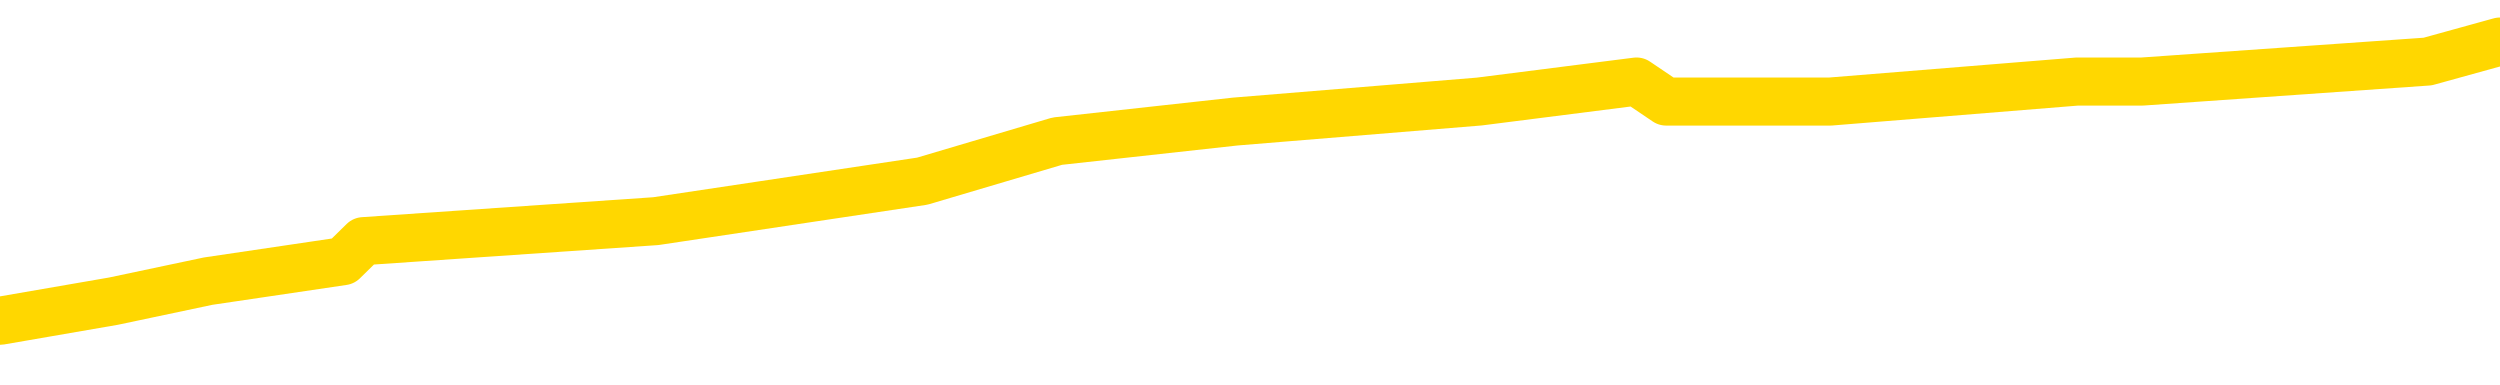 <svg xmlns="http://www.w3.org/2000/svg" version="1.1" viewBox="0 0 6500 1000">
	<path fill="none" stroke="gold" stroke-width="125" stroke-linecap="round" stroke-linejoin="round" d="M0 116195  L-684202 116195 L-684018 116143 L-683528 116039 L-683234 115988 L-682923 115884 L-682688 115832 L-682635 115728 L-682576 115624 L-682423 115572 L-682382 115469 L-682249 115417 L-681957 115365 L-681416 115365 L-680806 115313 L-680758 115313 L-680118 115261 L-680085 115261 L-679559 115261 L-679427 115209 L-679036 115105 L-678708 115002 L-678591 114898 L-678380 114794 L-677663 114794 L-677093 114742 L-676986 114742 L-676811 114690 L-676590 114586 L-676188 114535 L-676163 114431 L-675235 114327 L-675147 114223 L-675065 114119 L-674995 114016 L-674698 113964 L-674545 113860 L-672655 113912 L-672555 113912 L-672292 113912 L-671999 113964 L-671857 113860 L-671608 113860 L-671573 113808 L-671414 113756 L-670951 113652 L-670698 113600 L-670486 113497 L-670234 113445 L-669885 113393 L-668958 113289 L-668864 113185 L-668454 113133 L-667283 113030 L-666094 112978 L-666001 112874 L-665974 112770 L-665708 112666 L-665409 112563 L-665280 112459 L-665243 112355 L-664428 112355 L-664044 112407 L-662984 112459 L-662922 112459 L-662657 113497 L-662186 114483 L-661994 115469 L-661730 116455 L-661393 116403 L-661258 116351 L-660802 116299 L-660059 116247 L-660041 116195 L-659876 116091 L-659808 116091 L-659292 116039 L-658263 116039 L-658067 115988 L-657578 115936 L-657216 115884 L-656808 115884 L-656422 115936 L-654719 115936 L-654621 115936 L-654549 115936 L-654487 115936 L-654303 115884 L-653967 115884 L-653326 115832 L-653249 115780 L-653188 115780 L-653001 115728 L-652922 115728 L-652745 115676 L-652725 115624 L-652495 115624 L-652107 115572 L-651219 115572 L-651179 115521 L-651091 115469 L-651064 115365 L-650056 115313 L-649906 115209 L-649882 115157 L-649749 115105 L-649709 115053 L-648451 115002 L-648393 115002 L-647853 114950 L-647801 114950 L-647754 114950 L-647359 114898 L-647220 114846 L-647020 114794 L-646873 114794 L-646708 114794 L-646432 114846 L-646073 114846 L-645520 114794 L-644875 114742 L-644617 114638 L-644463 114586 L-644062 114535 L-644022 114483 L-643901 114431 L-643840 114483 L-643826 114483 L-643732 114483 L-643439 114431 L-643287 114223 L-642957 114119 L-642879 114016 L-642803 113964 L-642577 113808 L-642510 113704 L-642282 113600 L-642230 113497 L-642065 113445 L-641059 113393 L-640876 113341 L-640325 113289 L-639932 113185 L-639535 113133 L-638685 113030 L-638606 112978 L-638027 112926 L-637586 112926 L-637345 112874 L-637188 112874 L-636787 112770 L-636766 112770 L-636321 112718 L-635916 112666 L-635780 112563 L-635605 112459 L-635469 112355 L-635218 112251 L-634218 112199 L-634136 112147 L-634001 112096 L-633962 112044 L-633072 111992 L-632857 111940 L-632413 111888 L-632296 111836 L-632239 111784 L-631563 111784 L-631463 111732 L-631434 111732 L-630092 111680 L-629686 111628 L-629647 111577 L-628718 111525 L-628620 111473 L-628487 111421 L-628083 111369 L-628057 111317 L-627964 111265 L-627748 111213 L-627337 111110 L-626183 111006 L-625891 110902 L-625863 110798 L-625255 110746 L-625004 110642 L-624985 110591 L-624055 110539 L-624004 110435 L-623882 110383 L-623864 110279 L-623708 110227 L-623533 110124 L-623396 110072 L-623340 110020 L-623232 109968 L-623147 109916 L-622914 109864 L-622839 109812 L-622530 109760 L-622412 109708 L-622243 109656 L-622151 109605 L-622049 109605 L-622025 109553 L-621948 109553 L-621850 109449 L-621484 109397 L-621379 109345 L-620875 109293 L-620424 109241 L-620385 109189 L-620361 109138 L-620321 109086 L-620192 109034 L-620091 108982 L-619649 108930 L-619367 108878 L-618775 108826 L-618644 108774 L-618370 108670 L-618218 108619 L-618064 108567 L-617979 108463 L-617901 108411 L-617715 108359 L-617665 108359 L-617637 108307 L-617558 108255 L-617535 108203 L-617251 108100 L-616647 107996 L-615652 107944 L-615354 107892 L-614620 107840 L-614376 107788 L-614286 107736 L-613708 107685 L-613010 107633 L-612258 107581 L-611939 107529 L-611556 107425 L-611479 107373 L-610845 107321 L-610659 107269 L-610572 107269 L-610442 107269 L-610129 107217 L-610080 107166 L-609938 107114 L-609916 107062 L-608949 107010 L-608403 106958 L-607925 106958 L-607864 106958 L-607540 106958 L-607519 106906 L-607456 106906 L-607246 106854 L-607169 106802 L-607115 106750 L-607092 106699 L-607053 106647 L-607037 106595 L-606280 106543 L-606263 106491 L-605464 106439 L-605312 106387 L-604406 106335 L-603900 106283 L-603671 106180 L-603629 106180 L-603514 106128 L-603338 106076 L-602583 106128 L-602449 106076 L-602285 106024 L-601967 105972 L-601790 105868 L-600768 105764 L-600745 105661 L-600494 105609 L-600281 105505 L-599647 105453 L-599409 105349 L-599376 105245 L-599198 105142 L-599118 105038 L-599028 104986 L-598964 104882 L-598524 104778 L-598500 104727 L-597959 104675 L-597703 104623 L-597209 104571 L-596331 104519 L-596295 104467 L-596242 104415 L-596201 104363 L-596084 104311 L-595807 104259 L-595600 104156 L-595403 104052 L-595380 103948 L-595329 103844 L-595290 103792 L-595212 103741 L-594615 103637 L-594554 103585 L-594451 103533 L-594297 103481 L-593665 103429 L-592984 103377 L-592681 103274 L-592335 103222 L-592137 103170 L-592089 103066 L-591768 103014 L-591141 102962 L-590994 102910 L-590958 102858 L-590900 102806 L-590823 102703 L-590582 102703 L-590494 102651 L-590400 102599 L-590106 102547 L-589972 102495 L-589912 102443 L-589875 102339 L-589602 102339 L-588596 102288 L-588421 102236 L-588370 102236 L-588077 102184 L-587885 102080 L-587552 102028 L-587045 101976 L-586483 101872 L-586468 101769 L-586452 101717 L-586351 101613 L-586237 101509 L-586198 101405 L-586160 101353 L-586094 101353 L-586066 101302 L-585927 101353 L-585635 101353 L-585584 101353 L-585479 101353 L-585215 101302 L-584750 101250 L-584605 101250 L-584551 101146 L-584494 101094 L-584303 101042 L-583937 100990 L-583723 100990 L-583528 100990 L-583470 100990 L-583411 100886 L-583257 100834 L-582988 100783 L-582558 101042 L-582543 101042 L-582466 100990 L-582401 100938 L-582272 100575 L-582248 100523 L-581964 100471 L-581917 100419 L-581862 100367 L-581400 100316 L-581361 100316 L-581320 100264 L-581130 100212 L-580649 100160 L-580162 100108 L-580146 100056 L-580108 100004 L-579851 99952 L-579774 99848 L-579544 99797 L-579528 99693 L-579234 99589 L-578791 99537 L-578344 99485 L-577840 99433 L-577686 99381 L-577399 99330 L-577359 99226 L-577028 99174 L-576806 99122 L-576289 99018 L-576214 98966 L-575966 98862 L-575771 98759 L-575711 98707 L-574935 98655 L-574861 98655 L-574630 98603 L-574614 98603 L-574552 98551 L-574356 98499 L-573892 98499 L-573869 98447 L-573739 98447 L-572438 98447 L-572422 98447 L-572345 98395 L-572251 98395 L-572034 98395 L-571881 98344 L-571703 98395 L-571649 98447 L-571362 98499 L-571323 98499 L-570953 98499 L-570513 98499 L-570330 98499 L-570009 98447 L-569713 98447 L-569268 98344 L-569196 98292 L-568733 98188 L-568296 98136 L-568113 98084 L-566659 97980 L-566528 97928 L-566070 97825 L-565844 97773 L-565458 97669 L-564941 97565 L-563987 97461 L-563193 97358 L-562519 97306 L-562093 97202 L-561782 97150 L-561552 96994 L-560869 96839 L-560855 96683 L-560646 96475 L-560624 96423 L-560449 96320 L-559499 96268 L-559231 96164 L-558416 96112 L-558105 96008 L-558068 95956 L-558011 95853 L-557394 95801 L-556756 95697 L-555130 95645 L-554456 95593 L-553814 95593 L-553736 95593 L-553680 95593 L-553644 95593 L-553616 95541 L-553504 95437 L-553486 95386 L-553463 95334 L-553310 95282 L-553256 95178 L-553178 95126 L-553059 95074 L-552962 95022 L-552844 94970 L-552575 94867 L-552305 94815 L-552287 94711 L-552088 94659 L-551941 94555 L-551714 94503 L-551580 94451 L-551271 94400 L-551211 94348 L-550858 94244 L-550509 94192 L-550408 94140 L-550344 94036 L-550284 93984 L-549900 93881 L-549519 93829 L-549415 93777 L-549154 93725 L-548883 93621 L-548724 93569 L-548692 93517 L-548630 93466 L-548488 93414 L-548304 93362 L-548260 93310 L-547972 93310 L-547956 93258 L-547722 93258 L-547662 93206 L-547623 93206 L-547044 93154 L-546910 93102 L-546887 92895 L-546868 92531 L-546851 92116 L-546834 91701 L-546811 91286 L-546794 90975 L-546773 90611 L-546756 90248 L-546733 90040 L-546716 89833 L-546695 89677 L-546678 89573 L-546629 89418 L-546557 89262 L-546522 89003 L-546498 88795 L-546463 88587 L-546421 88380 L-546384 88276 L-546368 88069 L-546344 87913 L-546307 87809 L-546290 87653 L-546267 87550 L-546250 87446 L-546231 87342 L-546215 87238 L-546186 87083 L-546160 86927 L-546114 86875 L-546098 86771 L-546056 86719 L-546008 86615 L-545937 86512 L-545922 86408 L-545906 86304 L-545844 86252 L-545805 86200 L-545765 86148 L-545599 86097 L-545534 86045 L-545518 85993 L-545474 85889 L-545416 85837 L-545203 85785 L-545169 85733 L-545127 85681 L-545049 85629 L-544512 85578 L-544433 85526 L-544329 85422 L-544241 85370 L-544064 85318 L-543714 85266 L-543558 85214 L-543120 85162 L-542963 85111 L-542834 85059 L-542130 84955 L-541929 84903 L-540968 84799 L-540486 84747 L-540387 84747 L-540294 84695 L-540049 84644 L-539976 84592 L-539533 84488 L-539437 84436 L-539422 84384 L-539406 84332 L-539381 84280 L-538915 84228 L-538698 84176 L-538559 84125 L-538265 84073 L-538176 84021 L-538135 83969 L-538105 83917 L-537933 83865 L-537874 83813 L-537798 83761 L-537717 83709 L-537647 83709 L-537338 83658 L-537253 83606 L-537039 83554 L-537004 83502 L-536321 83450 L-536222 83398 L-536017 83346 L-535970 83294 L-535692 83242 L-535630 83190 L-535613 83087 L-535535 83035 L-535226 82931 L-535202 82879 L-535148 82775 L-535125 82723 L-535003 82672 L-534867 82568 L-534623 82516 L-534497 82516 L-533850 82464 L-533835 82464 L-533810 82464 L-533629 82360 L-533553 82308 L-533462 82256 L-533034 82204 L-532618 82153 L-532225 82049 L-532146 81997 L-532127 81945 L-531764 81893 L-531528 81841 L-531299 81789 L-530986 81737 L-530908 81686 L-530828 81582 L-530650 81478 L-530634 81426 L-530368 81322 L-530288 81270 L-530058 81218 L-529832 81167 L-529517 81167 L-529341 81115 L-528980 81115 L-528588 81063 L-528519 80959 L-528455 80907 L-528315 80803 L-528263 80751 L-528162 80648 L-527660 80596 L-527462 80544 L-527216 80492 L-527030 80440 L-526731 80388 L-526655 80336 L-526488 80233 L-525604 80181 L-525575 80077 L-525453 79973 L-524874 79921 L-524796 79869 L-524083 79869 L-523771 79869 L-523558 79869 L-523541 79869 L-523154 79869 L-522629 79765 L-522183 79714 L-521853 79662 L-521701 79610 L-521375 79610 L-521196 79558 L-521115 79558 L-520909 79454 L-520733 79402 L-519804 79350 L-518915 79298 L-518876 79247 L-518648 79247 L-518269 79195 L-517481 79143 L-517247 79091 L-517171 79039 L-516813 78987 L-516242 78883 L-515975 78831 L-515588 78779 L-515484 78779 L-515315 78779 L-514696 78779 L-514485 78779 L-514177 78779 L-514124 78728 L-513996 78676 L-513943 78624 L-513824 78572 L-513488 78468 L-512529 78416 L-512397 78312 L-512195 78261 L-511564 78209 L-511253 78157 L-510839 78105 L-510812 78053 L-510666 78001 L-510246 77949 L-508913 77949 L-508867 77897 L-508738 77793 L-508721 77742 L-508143 77638 L-507938 77586 L-507908 77534 L-507867 77482 L-507810 77430 L-507772 77378 L-507694 77326 L-507551 77275 L-507097 77223 L-506978 77171 L-506693 77119 L-506321 77067 L-506224 77015 L-505898 76963 L-505543 76911 L-505373 76859 L-505326 76807 L-505217 76756 L-505128 76704 L-505100 76652 L-505024 76548 L-504720 76496 L-504686 76392 L-504615 76340 L-504247 76289 L-503911 76237 L-503830 76237 L-503611 76185 L-503439 76133 L-503412 76081 L-502914 76029 L-502365 75925 L-501485 75873 L-501386 75770 L-501309 75718 L-501035 75666 L-500788 75562 L-500714 75510 L-500652 75406 L-500533 75354 L-500491 75303 L-500381 75251 L-500304 75147 L-499603 75095 L-499358 75043 L-499318 74991 L-499162 74939 L-498562 74939 L-498336 74939 L-498243 74939 L-497768 74939 L-497171 74836 L-496651 74784 L-496630 74732 L-496485 74680 L-496165 74680 L-495623 74680 L-495391 74680 L-495220 74680 L-494734 74628 L-494506 74576 L-494421 74524 L-494075 74472 L-493749 74472 L-493226 74420 L-492899 74368 L-492298 74317 L-492101 74213 L-492049 74161 L-492008 74109 L-491727 74057 L-491043 73953 L-490732 73901 L-490708 73798 L-490516 73746 L-490294 73694 L-490208 73642 L-489544 73538 L-489520 73486 L-489298 73382 L-488968 73331 L-488616 73227 L-488411 73175 L-488178 73071 L-487921 73019 L-487731 72915 L-487684 72864 L-487457 72812 L-487422 72760 L-487266 72708 L-487051 72656 L-486878 72604 L-486787 72552 L-486510 72500 L-486266 72448 L-485950 72396 L-485524 72396 L-485487 72396 L-485003 72396 L-484770 72396 L-484558 72345 L-484332 72293 L-483782 72293 L-483535 72241 L-482701 72241 L-482645 72189 L-482624 72137 L-482466 72085 L-482004 72033 L-481964 71981 L-481624 71878 L-481490 71826 L-481268 71774 L-480695 71722 L-480223 71670 L-480029 71618 L-479836 71566 L-479646 71514 L-479545 71462 L-479177 71411 L-479130 71359 L-479049 71307 L-477755 71255 L-477707 71203 L-477439 71203 L-477293 71203 L-476743 71203 L-476626 71151 L-476544 71099 L-476185 71047 L-475961 70995 L-475680 70943 L-475351 70840 L-474843 70788 L-474730 70736 L-474652 70684 L-474487 70632 L-474193 70632 L-473724 70632 L-473528 70684 L-473477 70684 L-472827 70632 L-472705 70580 L-472251 70580 L-472216 70528 L-471747 70476 L-471637 70425 L-471620 70373 L-471404 70373 L-471223 70321 L-470692 70321 L-469662 70321 L-469463 70269 L-469004 70217 L-468056 70113 L-467957 70061 L-467603 69957 L-467543 69906 L-467528 69854 L-467493 69802 L-467124 69750 L-467004 69698 L-466762 69646 L-466598 69594 L-466410 69542 L-466290 69490 L-465219 69387 L-464361 69335 L-464149 69231 L-464051 69179 L-463877 69075 L-463544 69023 L-463472 68971 L-463415 68920 L-463239 68920 L-462850 68868 L-462615 68816 L-462504 68764 L-462387 68712 L-461406 68660 L-461380 68608 L-460786 68504 L-460753 68504 L-460605 68453 L-460320 68401 L-459409 68401 L-458463 68401 L-458309 68349 L-458207 68349 L-458075 68297 L-457932 68245 L-457906 68193 L-457792 68141 L-457573 68089 L-456892 68037 L-456763 67985 L-456459 67934 L-456219 67830 L-455887 67778 L-455248 67726 L-454906 67622 L-454844 67570 L-454688 67570 L-453767 67570 L-453296 67570 L-453253 67570 L-453240 67518 L-453199 67467 L-453176 67415 L-453150 67363 L-453006 67311 L-452583 67259 L-452248 67259 L-452057 67207 L-451628 67207 L-451440 67155 L-451051 67051 L-450517 67000 L-450144 66948 L-450123 66948 L-449873 66896 L-449755 66844 L-449679 66792 L-449543 66740 L-449504 66688 L-449424 66636 L-449029 66584 L-448534 66532 L-448422 66429 L-448249 66377 L-447940 66325 L-447493 66273 L-447170 66221 L-447027 66117 L-446600 66014 L-446447 65910 L-446392 65806 L-445578 65754 L-445558 65702 L-445186 65650 L-445130 65650 L-444000 65598 L-443933 65598 L-443374 65546 L-443180 65495 L-443043 65443 L-442810 65391 L-442463 65339 L-442428 65235 L-442393 65183 L-442325 65079 L-441976 65028 L-441804 64976 L-441319 64924 L-441302 64872 L-440977 64820 L-440820 64768 L-439679 64664 L-439654 64612 L-439462 64509 L-439269 64457 L-439019 64405 L-439002 64353 L-437981 64301 L-437684 64249 L-437608 64197 L-437472 64093 L-437296 64042 L-436720 63938 L-436504 63886 L-436440 63834 L-436310 63782 L-436273 63678 L-435749 63626 L-435612 84073 L-435597 84073 L-435574 84073 L-435554 84073 L-435327 63574 L-434551 63574 L-434510 63574 L-434142 63574 L-434063 63523 L-434011 63471 L-433338 63419 L-432596 63367 L-432171 63367 L-431723 63315 L-430662 63263 L-430350 63159 L-429940 63159 L-429868 63107 L-429344 63107 L-429249 63107 L-429231 63107 L-428786 63056 L-428601 62952 L-427821 62848 L-427148 62796 L-426736 62640 L-426504 62537 L-426364 62485 L-426282 62381 L-426262 62329 L-426186 62329 L-426058 62277 L-425741 62329 L-425516 62329 L-425191 62277 L-425129 62277 L-424759 62277 L-424726 62277 L-424518 62277 L-423850 62277 L-423773 62277 L-423615 62173 L-423504 62173 L-423178 62121 L-423023 62070 L-422682 62070 L-422625 61966 L-422286 61862 L-422083 61810 L-422030 61706 L-420654 61654 L-420524 61603 L-420090 61551 L-419770 61499 L-418942 61395 L-418819 61343 L-418088 61239 L-417932 61135 L-417892 61084 L-417838 61032 L-417815 60980 L-417701 60928 L-417404 60876 L-417114 60824 L-417060 60772 L-416939 60720 L-416909 60668 L-416809 60617 L-416366 60617 L-416214 60565 L-415378 60565 L-414836 60513 L-414502 60513 L-414486 60461 L-414410 60409 L-414294 60357 L-414100 60305 L-413835 60253 L-413001 60201 L-412904 60149 L-412383 60098 L-412341 60046 L-412242 59994 L-411414 59994 L-411279 59942 L-410940 59942 L-410386 59890 L-410006 59838 L-409843 59786 L-409533 59734 L-408721 59682 L-408415 59631 L-408146 59631 L-407825 59631 L-407504 59682 L-407228 59682 L-406400 59579 L-406305 59527 L-406212 59371 L-406108 59215 L-405721 59060 L-405241 58956 L-405224 58904 L-405106 58852 L-404738 58748 L-404643 58696 L-403809 58593 L-403732 58541 L-403432 58489 L-403342 58437 L-402935 58333 L-402824 58229 L-402125 58177 L-401652 58126 L-401592 58074 L-401373 57970 L-401099 57918 L-400986 57866 L-399959 57814 L-399572 57762 L-399552 57710 L-399219 57659 L-398975 57607 L-398541 57555 L-398431 57503 L-398314 57451 L-397862 57347 L-397272 57295 L-396935 57243 L-395042 57192 L-394929 57088 L-394717 57036 L-393399 56984 L-393292 45308 L-393226 33787 L-393190 23149 L-393128 23149 L-392629 34721 L-391953 46138 L-391932 56673 L-391661 56569 L-390693 56569 L-390004 56517 L-389842 56465 L-389301 56413 L-389211 56361 L-388192 56309 L-387244 56206 L-386879 56257 L-386776 56309 L-386187 56309 L-386128 56309 L-386028 56257 L-385587 56154 L-385480 56102 L-385038 56050 L-384038 55894 L-383782 55738 L-383679 55583 L-383549 55479 L-383182 55375 L-382601 55271 L-382571 55220 L-382255 55168 L-380272 55116 L-380156 55064 L-380089 55064 L-379730 55012 L-378111 54960 L-377934 54960 L-377789 54960 L-376967 55012 L-376914 55064 L-376860 55064 L-376426 55064 L-375445 55116 L-375371 55116 L-374287 55064 L-374074 55064 L-373357 54960 L-372969 54908 L-372750 54804 L-372431 54701 L-371937 54597 L-371809 54545 L-371580 54441 L-371348 54337 L-371289 54285 L-370999 54234 L-370727 54130 L-369697 54078 L-368032 54026 L-367613 53974 L-367476 53922 L-367320 53922 L-367014 53870 L-366786 53766 L-366628 53715 L-366469 53611 L-366299 53507 L-366252 53455 L-366199 53403 L-366177 53403 L-365791 53351 L-365541 53351 L-365271 53351 L-365110 53351 L-365020 53351 L-363361 53351 L-363196 53403 L-362816 53351 L-362356 53351 L-361747 53248 L-360654 53196 L-360222 53144 L-360191 53092 L-360129 53040 L-360111 52988 L-358408 52936 L-358366 52884 L-357899 52832 L-357712 52781 L-357680 52677 L-357085 52625 L-357035 52573 L-356712 52521 L-356662 52469 L-356451 52417 L-356433 52365 L-356167 52262 L-356114 52210 L-355645 52158 L-355135 52054 L-355056 52054 L-354762 52002 L-354746 51950 L-354707 51898 L-354636 51846 L-354479 51795 L-353533 51795 L-353476 51795 L-352955 51795 L-352763 51743 L-352662 51743 L-352436 51691 L-351926 51691 L-351538 53092 L-351469 53092 L-351120 53040 L-350763 52988 L-349635 51483 L-349583 51379 L-349357 51327 L-349323 51276 L-349198 51172 L-349100 51172 L-348835 51172 L-348094 51224 L-347516 51224 L-347222 51224 L-346517 51224 L-346338 51172 L-346315 51172 L-345679 51120 L-345367 51068 L-344971 51068 L-344941 51016 L-344920 50964 L-344767 50912 L-344081 50912 L-344065 50912 L-343725 50912 L-343453 50860 L-343415 50809 L-343359 50705 L-343337 50653 L-343265 50601 L-342933 50549 L-342827 50497 L-342798 50393 L-342600 50341 L-342447 50290 L-341579 50238 L-341017 50134 L-341001 50134 L-340900 50082 L-340797 50134 L-340651 50134 L-340573 50134 L-340535 50082 L-340479 50030 L-340406 49978 L-340261 49926 L-339779 49926 L-339375 49874 L-338508 49926 L-338488 49926 L-338231 49926 L-338154 49926 L-338125 49874 L-338115 49771 L-338098 49719 L-337805 49667 L-337765 49615 L-337693 49563 L-337620 49511 L-337415 49459 L-337255 49304 L-336953 49148 L-336876 48940 L-336859 48785 L-336642 48681 L-336411 48681 L-336301 48733 L-335931 48785 L-335773 48785 L-335542 48785 L-335373 48785 L-335228 48733 L-335096 48681 L-333820 48577 L-333417 48473 L-333356 48421 L-333239 48318 L-332814 48266 L-332799 48162 L-332737 48110 L-332464 48006 L-332351 47954 L-332069 47851 L-331792 47799 L-331366 47695 L-331344 47643 L-331266 47591 L-331140 47539 L-330554 47487 L-330163 47435 L-329827 47384 L-329238 47332 L-329136 47332 L-328965 47280 L-328829 47280 L-328001 47228 L-326816 47176 L-326780 47124 L-326725 47124 L-326504 47072 L-326299 47072 L-326144 47072 L-325888 47020 L-325811 46968 L-325268 46916 L-325232 46865 L-324983 46813 L-324596 46761 L-323770 46709 L-323412 46657 L-323101 46657 L-322843 46605 L-322620 46553 L-322213 46501 L-322097 46449 L-321914 46398 L-321861 46398 L-321672 46346 L-321501 46294 L-321472 46242 L-321192 46190 L-320882 46138 L-320744 46086 L-320434 46034 L-320240 46034 L-320225 45982 L-319505 45982 L-319372 45879 L-319074 45827 L-318983 45775 L-318383 45775 L-318344 45723 L-318266 45671 L-317646 45619 L-317494 45515 L-317453 45463 L-317143 45412 L-316951 45360 L-316758 45256 L-316702 45152 L-316394 45100 L-316342 45048 L-316287 45100 L-316261 45100 L-316136 45100 L-315326 45048 L-315249 44996 L-314709 44944 L-314440 44893 L-313780 44841 L-312873 44789 L-312632 44737 L-312099 44685 L-311882 44633 L-310775 44685 L-310724 44685 L-309949 44685 L-309401 44633 L-309290 44581 L-309137 44477 L-309082 44426 L-308916 44374 L-308539 44322 L-308092 44270 L-308037 44218 L-307882 44166 L-307203 44114 L-306982 44062 L-306465 44010 L-305616 43907 L-305600 43855 L-303809 43803 L-303254 43751 L-303137 43699 L-302131 43647 L-302095 43595 L-301862 43595 L-301769 43595 L-301729 43595 L-301397 43543 L-301045 43491 L-300780 43388 L-300494 43336 L-300183 43232 L-299929 43128 L-299835 43076 L-299345 43024 L-299138 42973 L-298572 42921 L-298458 42973 L-298106 42921 L-298055 42921 L-298015 42921 L-297412 42817 L-296678 42713 L-296097 42609 L-295861 42505 L-295321 42350 L-295168 42246 L-294666 42194 L-294457 42090 L-294434 42090 L-294375 42038 L-293412 42038 L-293235 41987 L-292793 41935 L-292768 41831 L-292613 41779 L-292532 41779 L-292382 41831 L-291735 41831 L-291685 41779 L-290565 41727 L-289581 41675 L-289519 41623 L-288799 41571 L-287934 41519 L-287555 41468 L-287336 41468 L-286577 41416 L-286525 41364 L-286216 41260 L-285364 41260 L-285171 41208 L-284994 41156 L-284770 41156 L-284643 41104 L-284451 41104 L-284219 41052 L-284049 41104 L-283763 41052 L-283483 41052 L-283400 41001 L-283230 40949 L-283213 40845 L-283059 40793 L-283020 40741 L-282244 40689 L-282168 40689 L-281936 40585 L-281509 40533 L-281163 40482 L-280580 40430 L-280311 40430 L-280052 40430 L-279923 40326 L-279907 40274 L-279793 40222 L-279769 40170 L-279535 40118 L-279499 40066 L-278183 40066 L-278127 40015 L-277448 39911 L-276876 39911 L-276750 39911 L-276597 39911 L-276520 39911 L-276208 39807 L-275935 39755 L-275846 39651 L-275744 39651 L-274817 39599 L-274740 39599 L-274376 39599 L-274352 39548 L-274315 39496 L-273540 39392 L-273448 39340 L-273308 39288 L-272906 39236 L-272645 39236 L-272401 39288 L-272187 39236 L-272106 39236 L-272030 39236 L-271954 39236 L-271767 39288 L-271700 39288 L-271451 39288 L-271396 39236 L-271258 39184 L-271179 39080 L-271065 39029 L-270842 38977 L-270678 38925 L-270637 38873 L-270467 38821 L-270096 38769 L-270082 38717 L-269966 38665 L-269244 38613 L-269208 38562 L-269076 38562 L-268728 38510 L-268316 38510 L-268280 38510 L-268202 38458 L-268163 38406 L-267799 38354 L-267595 38302 L-267580 38250 L-267234 38198 L-266886 38198 L-266560 38198 L-266458 38146 L-266306 38146 L-266111 38094 L-265880 38094 L-265787 38094 L-265632 38094 L-265554 38094 L-265514 38043 L-265400 37991 L-265377 37939 L-265126 37939 L-264987 37835 L-264409 37679 L-263581 37576 L-263093 37472 L-262972 37420 L-262934 37368 L-262921 37316 L-262769 37212 L-262668 37108 L-262435 37057 L-262045 36953 L-261740 36901 L-261725 36849 L-261554 36797 L-261315 36693 L-260719 36693 L-260115 36641 L-260075 36641 L-260035 36641 L-259882 36590 L-259829 36538 L-259766 36486 L-259698 36434 L-259643 36330 L-259618 36278 L-259571 36226 L-259477 36122 L-259340 36071 L-259186 36019 L-259054 35967 L-259014 35967 L-258978 35915 L-258916 35863 L-258643 35759 L-258328 35707 L-258287 35604 L-258202 35552 L-258025 35500 L-257787 35448 L-257430 35396 L-257400 35344 L-256831 35292 L-256708 35240 L-256472 35188 L-256449 35188 L-256168 35137 L-255882 35137 L-255627 35137 L-255055 35085 L-254758 35033 L-254682 34981 L-253983 34929 L-253905 34877 L-253870 34825 L-253844 34773 L-253793 34669 L-253599 34618 L-253458 34514 L-253423 34462 L-253382 34410 L-252787 34358 L-252555 34306 L-252271 34669 L-252217 34981 L-252143 35344 L-252065 35655 L-251828 35552 L-251585 35500 L-251449 35448 L-251343 35396 L-251263 35344 L-250876 35240 L-250749 35188 L-250596 35137 L-250558 35085 L-250413 35033 L-250191 34981 L-250017 34929 L-249948 34877 L-249127 34773 L-249111 34773 L-248816 34721 L-248028 34669 L-247718 34669 L-247572 34618 L-247344 34566 L-247143 34462 L-246206 34410 L-246170 34358 L-246147 34306 L-246106 34202 L-245838 34151 L-245241 34099 L-245177 34047 L-245142 33995 L-245125 33943 L-244430 33943 L-244229 33943 L-244197 33943 L-243863 33943 L-243755 33891 L-243131 33787 L-242627 33735 L-242589 33632 L-242147 33632 L-242051 33580 L-241892 33580 L-241579 33580 L-241567 33580 L-241126 33632 L-240645 33683 L-240515 33683 L-240195 33683 L-240127 33632 L-239823 33632 L-239647 33580 L-239453 33528 L-239211 33424 L-239013 33320 L-238987 33216 L-238409 33165 L-238339 33113 L-237930 33061 L-237875 33009 L-237829 32957 L-237465 32905 L-237319 32853 L-237114 32801 L-237017 32801 L-236862 32749 L-236801 32697 L-236653 32594 L-236552 32542 L-235996 32542 L-235973 32646 L-235801 32697 L-235259 32749 L-235198 32749 L-235144 32646 L-235116 32542 L-235045 32490 L-235028 32386 L-234965 32334 L-234928 32230 L-234774 32179 L-234448 32127 L-233882 32075 L-233867 32023 L-233805 31919 L-233704 31815 L-233658 31815 L-233415 31763 L-232993 31763 L-232838 31763 L-231096 31660 L-230555 31608 L-229611 31556 L-229202 31504 L-228661 31400 L-228465 31348 L-228296 31296 L-228000 31244 L-227886 31193 L-227870 31193 L-227716 31141 L-227576 31089 L-227499 30985 L-227367 30985 L-227019 30985 L-226649 31037 L-226051 31037 L-225875 31037 L-225719 30985 L-225450 30933 L-225298 30933 L-225007 31089 L-224983 31193 L-224901 31296 L-224673 31400 L-223973 31348 L-223847 31296 L-223415 31244 L-223321 31193 L-222116 31193 L-222067 31141 L-221774 31141 L-221370 31089 L-221095 30985 L-221075 30933 L-220958 30881 L-220882 30829 L-220700 30777 L-220220 30725 L-219769 30622 L-219359 30570 L-219328 30518 L-218910 30466 L-218796 30466 L-218678 30466 L-218662 30466 L-218468 30414 L-218446 30310 L-218214 30258 L-217771 30207 L-217451 30103 L-216987 30103 L-216821 30051 L-216666 29999 L-216511 29999 L-216057 29999 L-215738 29999 L-215683 30051 L-215312 30051 L-215274 30103 L-214948 30103 L-214831 30051 L-214733 29999 L-214406 29895 L-214019 29843 L-213759 29791 L-213400 29688 L-213144 29636 L-210974 29584 L-210924 29532 L-210902 29480 L-210490 29480 L-210429 29480 L-210358 29532 L-210128 29532 L-209817 29480 L-209514 29376 L-209469 29324 L-209161 29272 L-209028 29221 L-208812 29169 L-208100 29117 L-207945 29117 L-207806 29065 L-207657 29065 L-207636 29065 L-207442 29013 L-207417 28961 L-207326 28909 L-207304 28857 L-207287 28805 L-207187 28754 L-206259 28702 L-205801 28702 L-204709 28598 L-204286 28598 L-203882 28546 L-203844 28494 L-203590 28442 L-202816 28338 L-202799 28286 L-202775 28235 L-202582 28183 L-201845 28131 L-201576 28079 L-201536 28027 L-201137 27923 L-201112 27871 L-200323 27819 L-199643 27768 L-198272 27716 L-198002 27664 L-197953 27612 L-197415 27508 L-197382 27456 L-197281 27352 L-196957 27300 L-196877 27249 L-196609 27249 L-195696 27197 L-195557 27197 L-195308 27093 L-194763 27093 L-194341 27041 L-194148 26989 L-194132 26989 L-193995 26885 L-193901 26833 L-193773 26782 L-193513 26730 L-193488 26626 L-193397 26574 L-193087 26522 L-193027 26470 L-192910 26470 L-192560 26470 L-191749 26470 L-191518 26366 L-190689 26366 L-190457 26263 L-190240 26211 L-189722 26211 L-189084 26159 L-188668 26107 L-188345 26055 L-187865 26003 L-187439 26003 L-187378 25951 L-187029 25951 L-186989 25899 L-186975 25847 L-186875 25744 L-186830 25744 L-186345 25692 L-185543 25692 L-185209 25692 L-184127 25640 L-183647 25588 L-183625 25536 L-183484 25484 L-182929 25432 L-182232 25380 L-181923 25329 L-181701 25277 L-181597 25225 L-181494 25121 L-180823 25069 L-180729 25017 L-180707 25017 L-180630 24965 L-180452 24965 L-180280 24965 L-180099 24913 L-180085 24861 L-180009 24810 L-179845 24758 L-179330 24706 L-179314 24654 L-179174 24654 L-178811 24602 L-178787 24602 L-178656 24550 L-178632 24498 L-178270 24446 L-177744 24343 L-177650 24291 L-177435 24187 L-177341 24135 L-177317 24083 L-176852 24031 L-176775 24031 L-176373 23979 L-175923 23979 L-174671 23927 L-174632 23875 L-174201 23824 L-174168 23772 L-173449 23720 L-173273 23668 L-173137 23616 L-172830 23564 L-172775 23512 L-172751 23408 L-172734 23305 L-172560 23253 L-172370 23201 L-171863 23201 L-171489 22786 L-171151 22319 L-171112 21903 L-170393 21540 L-170299 21488 L-170261 21436 L-169719 21436 L-169696 21385 L-169293 21333 L-168868 21281 L-168597 21281 L-168417 21229 L-168171 21125 L-168148 21073 L-168091 20969 L-167475 20918 L-166972 20866 L-166585 20866 L-165966 20918 L-165750 20918 L-165595 20969 L-164302 20866 L-164203 20814 L-163761 20710 L-163429 20658 L-163129 20554 L-162886 20502 L-162152 20399 L-161572 20347 L-160743 20295 L-160643 20243 L-160085 20191 L-159947 20139 L-158305 20087 L-158244 20087 L-158150 20087 L-157183 20087 L-157006 20035 L-156719 20035 L-156501 20035 L-156423 19983 L-156152 19983 L-156036 19932 L-155883 19880 L-155573 19828 L-155495 19776 L-155403 19776 L-155326 19724 L-155210 19724 L-155031 19672 L-154939 19620 L-154901 19568 L-154397 19568 L-154179 19516 L-154049 19516 L-153894 19464 L-153840 19413 L-153715 19413 L-153330 19361 L-152822 19309 L-152750 19257 L-152269 19205 L-152192 19153 L-152092 19153 L-151859 19101 L-151394 19101 L-151164 19101 L-151147 19101 L-150915 19101 L-150761 19101 L-150699 19101 L-150506 19049 L-150235 18946 L-149484 18894 L-148531 18894 L-148494 18842 L-148270 18842 L-147830 18842 L-147549 18738 L-147201 18686 L-146132 18634 L-145204 18634 L-145073 18634 L-145026 18634 L-144957 18582 L-144802 18582 L-144725 18478 L-144551 18375 L-144116 18271 L-143912 18219 L-143852 18115 L-143270 18063 L-143115 17960 L-143000 17908 L-142959 17856 L-142790 17804 L-142653 17752 L-142442 17648 L-142365 17596 L-142341 17544 L-142133 17441 L-141723 17389 L-141698 17337 L-141475 17285 L-141330 17233 L-141295 17181 L-141281 17129 L-141259 17077 L-141026 17025 L-140840 16974 L-140623 16922 L-140598 16870 L-139908 16818 L-139805 16766 L-139769 16714 L-139749 16662 L-139554 16610 L-139501 16558 L-139384 16455 L-139303 16455 L-139192 16403 L-138877 16351 L-138418 16299 L-138163 16247 L-137929 16143 L-137799 16091 L-137446 16039 L-137387 15988 L-137234 15936 L-136662 15832 L-136576 15780 L-136422 15676 L-136127 15572 L-135756 15469 L-135453 15365 L-135377 15313 L-134972 15261 L-134804 15261 L-134660 15261 L-134120 15261 L-134059 15261 L-134043 15157 L-133877 15105 L-133671 15053 L-133597 15053 L-133504 15002 L-133094 14950 L-133079 14898 L-133055 14898 L-132862 14846 L-132785 15313 L-132615 15780 L-132552 16195 L-132537 16662 L-132022 16610 L-131801 16558 L-131182 16455 L-130929 16403 L-130735 16351 L-130695 16299 L-130622 16299 L-130557 16299 L-129906 16299 L-129867 16351 L-129693 16351 L-129627 16351 L-128953 16351 L-128564 16247 L-128303 16195 L-128065 16143 L-127987 16039 L-127971 15936 L-127769 15884 L-127399 15780 L-127173 15728 L-126538 15676 L-126518 15676 L-126130 15624 L-126037 15624 L-125979 15572 L-125703 15521 L-125393 15521 L-125316 15469 L-124465 15521 L-124122 15780 L-123685 16091 L-123251 16351 L-122756 16610 L-122607 16558 L-122338 16610 L-121100 16662 L-121044 16766 L-119280 16818 L-119090 16766 L-118079 16714 L-117928 16662 L-117553 16766 L-117232 16870 L-116627 16974 L-116557 17077 L-116380 17025 L-115551 16974 L-115413 16922 L-115026 16870 L-114841 16818 L-114798 16766 L-114678 16714 L-114468 16662 L-114021 16558 L-113672 16507 L-113540 16455 L-113131 16403 L-112781 16403 L-112496 16351 L-112302 16299 L-112147 16299 L-111984 16247 L-111915 16195 L-111816 16195 L-111582 16143 L-111466 16143 L-111412 16091 L-110871 16091 L-110406 16039 L-109224 16039 L-109091 16039 L-109066 16039 L-109014 16039 L-108346 16039 L-107311 15936 L-107117 15884 L-106938 15832 L-106786 15832 L-106745 15780 L-106731 15780 L-106669 15728 L-106344 15676 L-105183 15624 L-104990 15572 L-104812 15521 L-103698 15469 L-102839 15417 L-102732 15417 L-102259 15365 L-102066 15365 L-99744 15313 L-99667 15261 L-99546 15157 L-99511 15105 L-99474 15002 L-99379 14846 L-99164 14742 L-98582 14638 L-98196 14586 L-97423 14535 L-97345 14483 L-96648 14483 L-96107 14483 L-96066 14431 L-95936 14431 L-95472 14379 L-95433 14327 L-95298 14275 L-94930 14223 L-94901 14171 L-94751 14171 L-94350 14119 L-92526 14171 L-91719 14119 L-91000 14119 L-90984 14119 L-90670 14016 L-90108 13964 L-89607 13912 L-89088 13860 L-89066 13808 L-87323 13756 L-87153 13704 L-86958 13652 L-86064 13600 L-85545 13497 L-85335 13445 L-85077 13393 L-84368 13341 L-83417 13289 L-82759 13237 L-82720 13133 L-82433 13081 L-82351 13030 L-82255 13030 L-82123 12978 L-82046 12978 L-81311 12978 L-80974 12926 L-80924 12978 L-80669 12978 L-80383 12926 L-79957 12926 L-79377 12874 L-79118 12874 L-78966 12822 L-78719 12822 L-78680 12822 L-77883 12770 L-77846 12718 L-77668 12718 L-77259 12614 L-77031 12614 L-76954 12614 L-76823 12614 L-76707 12563 L-76359 12511 L-76295 12459 L-76143 12407 L-75402 12355 L-75291 12303 L-75121 12251 L-75082 12199 L-74787 12199 L-74386 12199 L-74209 12199 L-74115 12199 L-73805 12147 L-73004 12096 L-72545 11992 L-72025 11940 L-71537 11888 L-70841 11836 L-69795 11784 L-69526 11784 L-69472 11732 L-69311 11732 L-69060 11732 L-68814 11680 L-68735 11628 L-68521 11525 L-68209 11473 L-67745 11369 L-67731 11317 L-67435 11317 L-67421 11265 L-66430 11213 L-65758 11161 L-65423 11058 L-64807 11058 L-64670 11006 L-64031 10954 L-63901 10902 L-62949 10798 L-62850 10694 L-62291 10642 L-61882 10642 L-61454 10642 L-61362 10591 L-60528 10591 L-60164 10591 L-60125 10642 L-59993 10694 L-59816 10694 L-59599 10694 L-59545 10642 L-59388 10539 L-59136 10487 L-58035 10435 L-57958 10383 L-57738 10331 L-57608 10227 L-57571 10175 L-57378 10124 L-57278 10072 L-56795 10020 L-56510 9968 L-56350 9916 L-56255 9812 L-55984 9760 L-55714 9708 L-55698 9501 L-55559 9345 L-55421 9189 L-55095 8982 L-54786 8878 L-54745 8826 L-54669 8722 L-54554 8670 L-53703 8567 L-53377 8515 L-53045 8463 L-52912 8463 L-52696 8463 L-52680 8463 L-52000 8463 L-51906 8359 L-51883 8307 L-51867 8203 L-51829 8152 L-51417 8048 L-51148 7996 L-51108 7944 L-50739 7944 L-50530 7892 L-49447 7892 L-49430 7840 L-49402 7788 L-49381 7788 L-49005 7685 L-48750 7633 L-48502 7529 L-48362 7425 L-48230 7373 L-47898 7321 L-47805 7269 L-47744 7217 L-47186 7166 L-47125 7114 L-46969 7062 L-46775 7010 L-46583 6958 L-46567 6906 L-46529 6854 L-46490 6802 L-46219 6750 L-46096 6699 L-46063 6647 L-45964 6647 L-45808 6647 L-45667 6647 L-45383 6595 L-45058 6595 L-44362 6543 L-44339 6543 L-43829 6543 L-42984 6543 L-42621 6491 L-42466 6439 L-41862 6439 L-41692 6439 L-41631 6439 L-41576 6387 L-40520 6335 L-40502 6335 L-39596 6335 L-39575 6335 L-39408 6283 L-39166 6283 L-39115 6231 L-39061 6128 L-38923 6076 L-38884 6024 L-37956 5972 L-37900 5972 L-37778 5972 L-37707 5972 L-37591 5972 L-37412 6024 L-36430 5972 L-36291 5972 L-36173 5868 L-35878 5764 L-35631 5713 L-35594 5661 L-35540 5713 L-35518 5713 L-35385 5713 L-35306 5713 L-35168 5661 L-34546 5661 L-34379 5609 L-33915 5609 L-33738 5505 L-33722 5453 L-33662 5401 L-33545 5349 L-33062 5297 L-32367 5245 L-31994 5194 L-31825 5142 L-30859 5090 L-30704 5038 L-30526 5038 L-30433 4986 L-30178 4986 L-30007 4986 L-29361 4934 L-29350 4934 L-28769 4882 L-28631 4882 L-28576 4778 L-27841 4727 L-27802 4675 L-27725 4675 L-27083 4623 L-26308 4623 L-26216 4571 L-26167 4571 L-26152 4519 L-26116 4519 L-26099 4415 L-26036 4363 L-26020 4311 L-26000 4311 L-25845 4259 L-25806 4208 L-25790 4156 L-25751 4104 L-25612 4052 L-25535 4000 L-25171 3948 L-24823 3896 L-24049 3844 L-23447 3792 L-23251 3741 L-23021 3741 L-22883 3689 L-22245 3689 L-21955 3637 L-21934 3637 L-21474 3585 L-21241 3585 L-21186 3533 L-21148 3481 L-20645 3429 L-20094 3377 L-19306 3325 L-18183 3325 L-17289 3274 L-17201 3274 L-16902 3222 L-16830 3170 L-16714 3118 L-15537 3066 L-15189 3014 L-15167 2962 L-14648 2910 L-14501 2858 L-14393 2806 L-14183 2755 L-14028 2703 L-14006 2651 L-13812 2599 L-13735 2547 L-13592 2495 L-12791 2443 L-12644 2391 L-12364 2339 L-12187 2288 L-11878 2236 L-11066 2184 L-10138 2184 L-8546 2132 L-8302 2080 L-7661 2028 L-7466 1976 L-7388 1924 L-6871 1872 L-6639 1872 L-6615 1820 L-6483 1820 L-6144 1769 L-6133 1717 L-5917 1665 L-5880 1613 L-5338 1561 L-4810 1457 L-4742 1405 L-4449 1353 L-3901 1250 L-3866 1198 L-3813 1146 L-3714 1042 L-3482 1042 L-2901 1042 L-2804 1094 L-2729 1094 L-2398 1042 L-1648 990 L-1608 938 L-929 938 L-774 938 L-448 886 L-232 834 L0 834 L295 783 L541 731 L892 679 L945 627 L1705 575 L2398 471 L2749 367 L3212 316 L3846 264 L4255 212 L4332 264 L4759 264 L5401 212 L5570 212 L6312 160 L6500 108" />
</svg>

